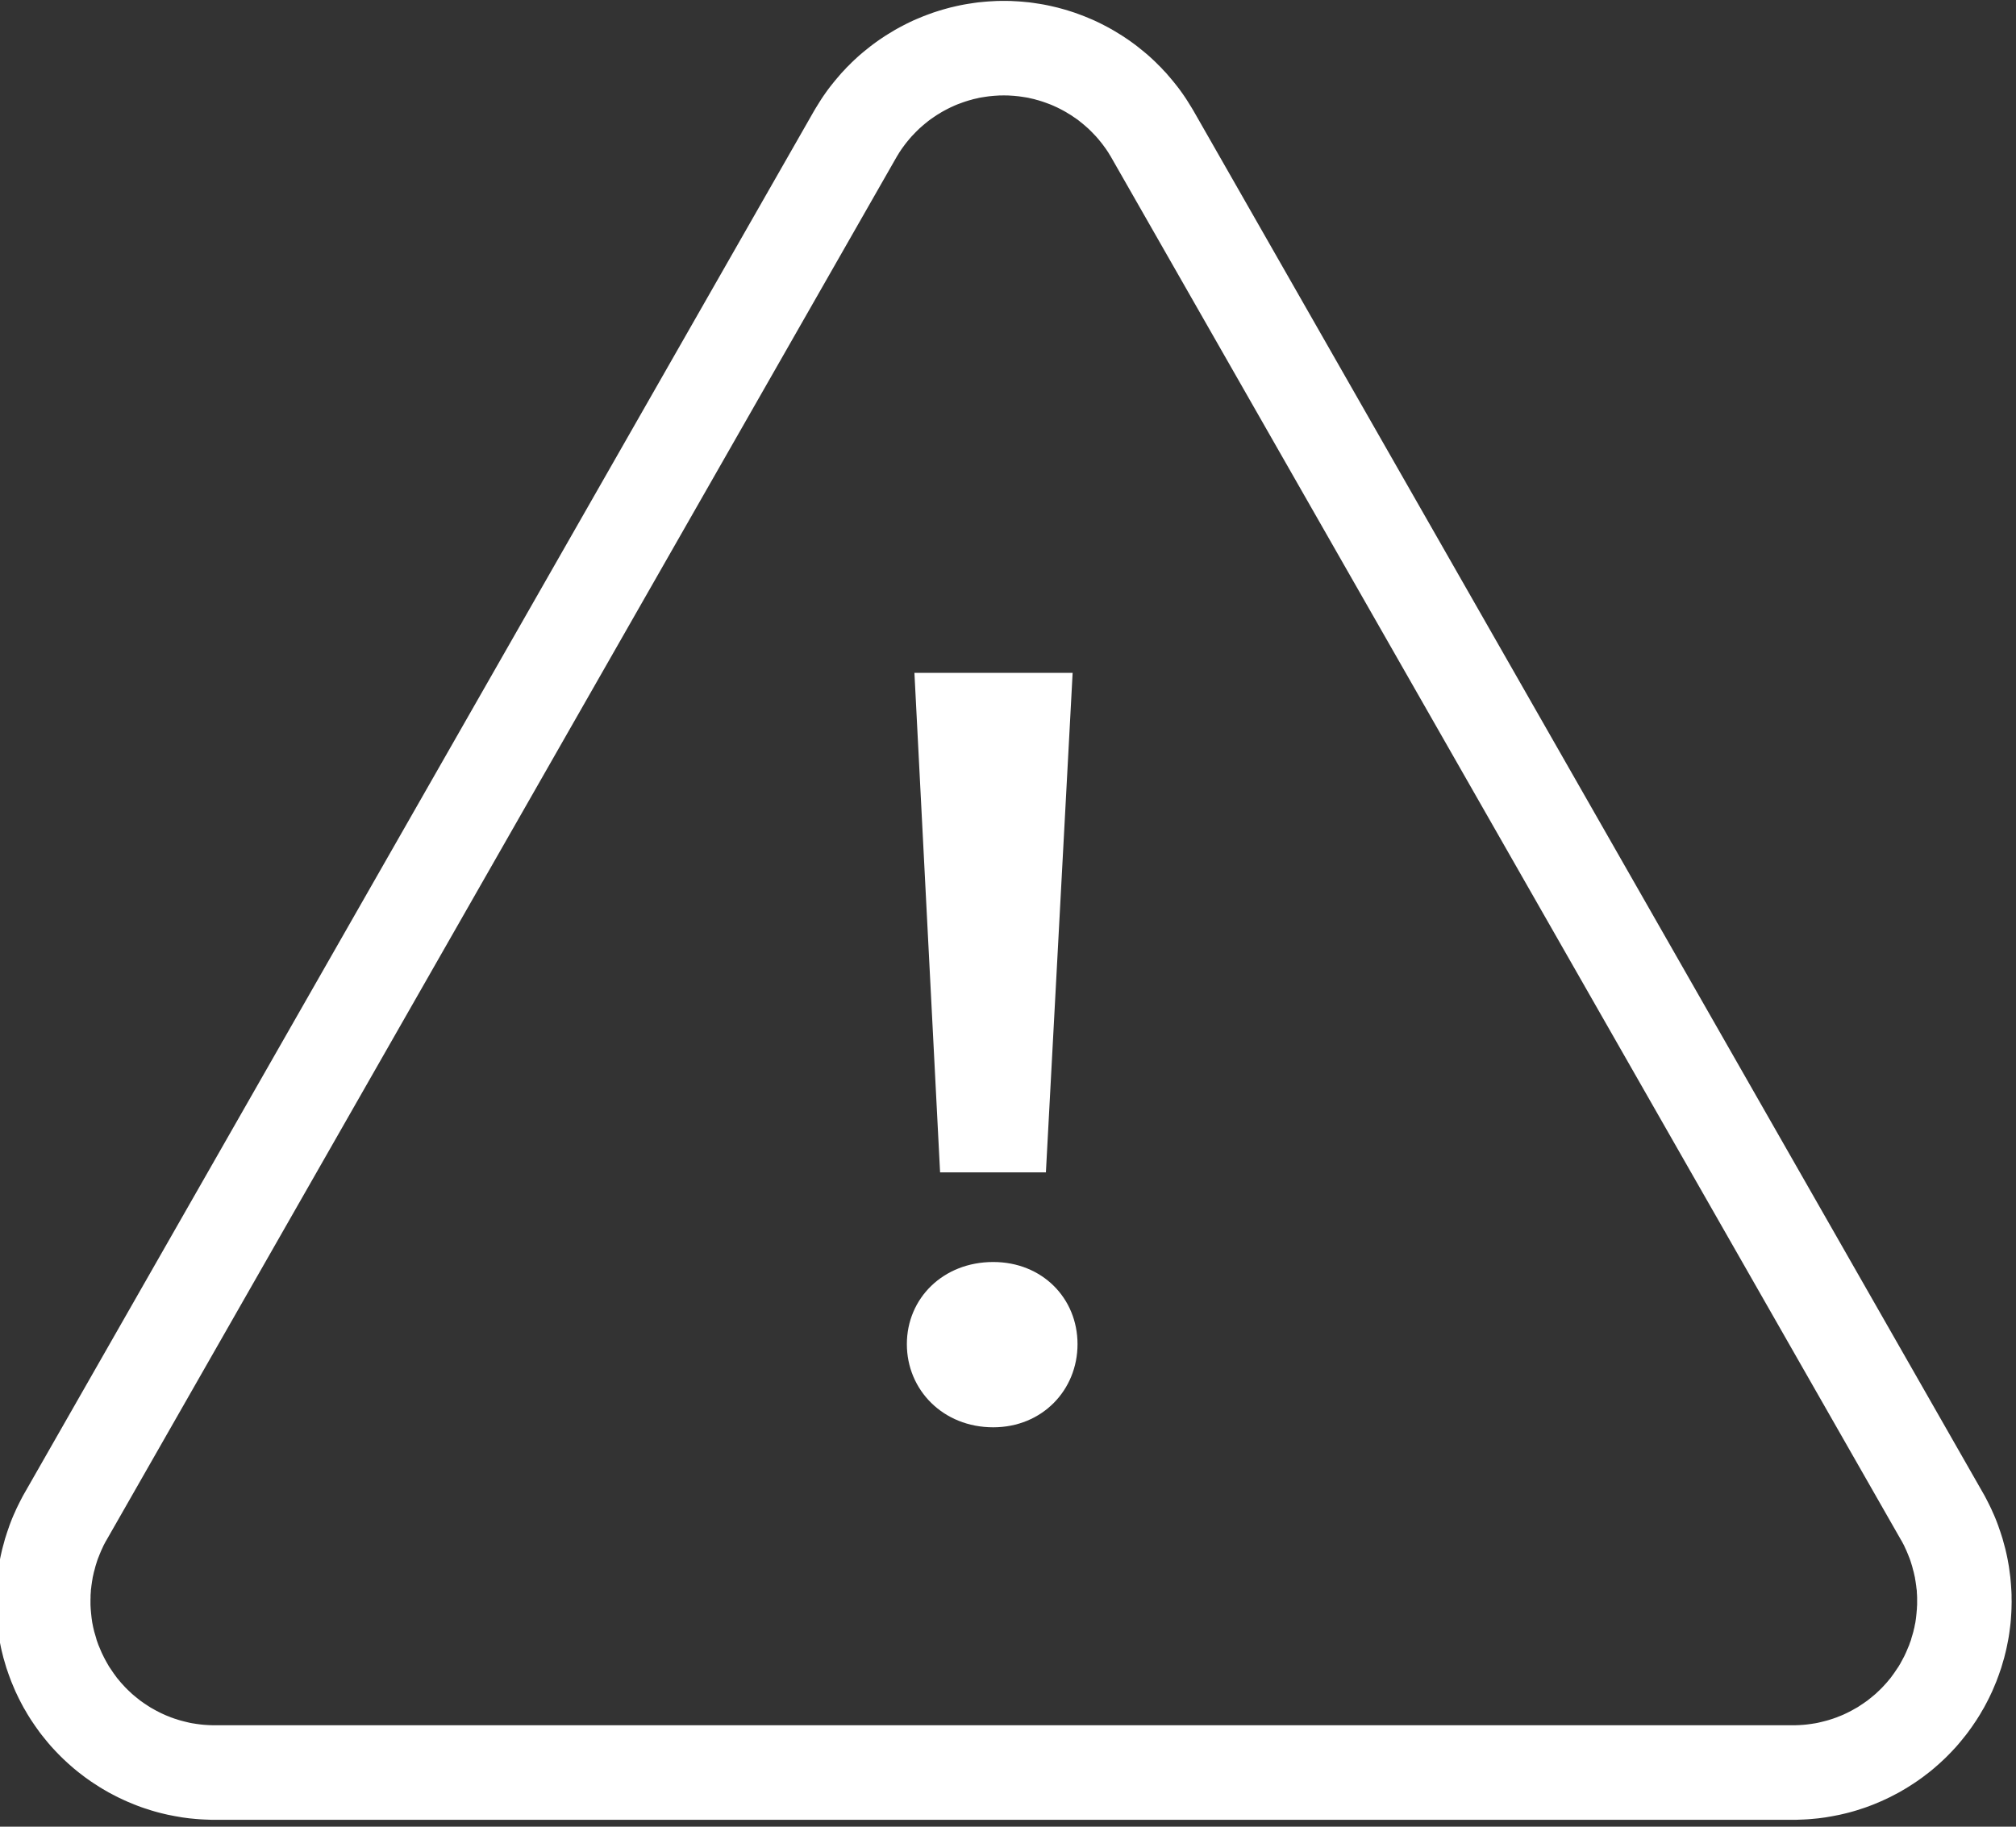 <?xml version="1.0" encoding="UTF-8" standalone="no"?>
<!DOCTYPE svg PUBLIC "-//W3C//DTD SVG 1.1//EN" "http://www.w3.org/Graphics/SVG/1.1/DTD/svg11.dtd">
<svg width="100%" height="100%" viewBox="0 0 32 29" version="1.1" xmlns="http://www.w3.org/2000/svg" xmlns:xlink="http://www.w3.org/1999/xlink" xml:space="preserve" xmlns:serif="http://www.serif.com/" style="fill-rule:evenodd;clip-rule:evenodd;stroke-linejoin:round;stroke-miterlimit:1.414;">
    <rect x="0" y="0" width="32" height="29" fill="#333333" stroke="none"/>
    <g transform="matrix(1,0,0,1,-14420,-1981.57)">
        <g transform="matrix(1,0,0,1,14400,1778.94)">
            <g transform="matrix(1,0,0,1,-263.243,143.017)">
                <g transform="matrix(1.236,0,0,1.082,-70.688,-7.228)">
                    <path d="M299.29,61.789L299.337,61.79L299.384,61.793L299.431,61.796L299.478,61.8L299.524,61.805L299.57,61.81L299.616,61.817L299.662,61.825L299.708,61.833L299.754,61.842L299.799,61.852L299.844,61.863L299.889,61.875L299.934,61.887L299.979,61.901L300.023,61.915L300.067,61.93L300.111,61.946L300.154,61.962L300.197,61.98L300.24,61.998L300.283,62.017L300.325,62.037L300.367,62.057L300.409,62.078L300.45,62.1L300.491,62.123L300.532,62.147L300.572,62.171L300.612,62.196L300.652,62.222L300.691,62.249L300.73,62.276L300.769,62.304L300.807,62.333L300.845,62.362L300.882,62.392L300.919,62.423L300.955,62.454L300.991,62.487L301.027,62.52L301.062,62.553L301.097,62.587L301.131,62.622L301.165,62.658L301.198,62.694L301.23,62.731L301.263,62.768L301.294,62.807L301.326,62.845L301.356,62.885L301.386,62.925L301.416,62.966L301.445,63.007L301.474,63.049L301.502,63.091L301.529,63.134L301.556,63.178L301.582,63.222L301.607,63.267L301.632,63.313L301.657,63.359L301.681,63.405L311.816,83.676L311.839,83.722L311.861,83.77L311.882,83.817L311.903,83.865L311.923,83.912L311.942,83.961L311.961,84.009L311.979,84.058L311.996,84.107L312.012,84.156L312.027,84.206L312.042,84.255L312.056,84.305L312.07,84.355L312.082,84.406L312.094,84.456L312.106,84.507L312.116,84.557L312.126,84.608L312.135,84.659L312.143,84.71L312.151,84.762L312.157,84.813L312.163,84.865L312.169,84.916L312.173,84.968L312.177,85.019L312.18,85.071L312.183,85.123L312.185,85.175L312.185,85.227L312.186,85.278L312.185,85.33L312.184,85.382L312.182,85.434L312.179,85.486L312.176,85.537L312.172,85.589L312.167,85.64L312.161,85.692L312.155,85.743L312.148,85.795L312.14,85.846L312.131,85.897L312.122,85.948L312.112,85.999L312.101,86.049L312.09,86.1L312.077,86.15L312.064,86.201L312.051,86.251L312.036,86.3L312.021,86.35L312.005,86.399L311.989,86.448L311.971,86.497L311.953,86.546L311.935,86.594L311.915,86.642L311.895,86.69L311.874,86.737L311.852,86.785L311.83,86.832L311.806,86.878L311.783,86.924L311.758,86.97L311.733,87.015L311.707,87.059L311.681,87.103L311.654,87.146L311.627,87.189L311.599,87.231L311.57,87.272L311.541,87.313L311.512,87.353L311.482,87.393L311.451,87.432L311.42,87.47L311.388,87.508L311.356,87.545L311.323,87.582L311.29,87.617L311.256,87.653L311.222,87.687L311.188,87.721L311.153,87.754L311.117,87.787L311.081,87.818L311.045,87.85L311.008,87.88L310.971,87.91L310.933,87.939L310.895,87.967L310.857,87.995L310.818,88.022L310.779,88.048L310.74,88.074L310.7,88.098L310.66,88.122L310.619,88.146L310.578,88.168L310.537,88.19L310.496,88.211L310.454,88.231L310.412,88.251L310.369,88.27L310.327,88.288L310.284,88.305L310.24,88.321L310.197,88.337L310.153,88.352L310.109,88.366L310.065,88.379L310.021,88.391L309.976,88.403L309.931,88.413L309.886,88.423L309.841,88.432L309.795,88.441L309.749,88.448L309.703,88.455L309.657,88.46L309.611,88.465L309.565,88.469L309.518,88.472L309.472,88.474L309.425,88.476L309.378,88.476L289.108,88.476L289.061,88.476L289.014,88.474L288.968,88.472L288.921,88.469L288.875,88.465L288.829,88.46L288.783,88.455L288.737,88.448L288.691,88.441L288.646,88.432L288.6,88.423L288.555,88.413L288.51,88.403L288.465,88.391L288.421,88.379L288.377,88.366L288.333,88.352L288.289,88.337L288.246,88.321L288.202,88.305L288.159,88.288L288.117,88.27L288.074,88.251L288.032,88.231L287.99,88.211L287.949,88.19L287.908,88.168L287.867,88.146L287.826,88.122L287.786,88.098L287.746,88.074L287.707,88.048L287.668,88.022L287.629,87.995L287.591,87.967L287.553,87.939L287.515,87.91L287.478,87.88L287.441,87.85L287.405,87.818L287.369,87.787L287.333,87.754L287.298,87.721L287.264,87.687L287.23,87.653L287.196,87.617L287.163,87.582L287.13,87.545L287.098,87.508L287.066,87.47L287.035,87.432L287.004,87.393L286.974,87.353L286.945,87.313L286.916,87.272L286.887,87.231L286.859,87.189L286.832,87.146L286.805,87.103L286.779,87.059L286.753,87.015L286.728,86.97L286.703,86.924L286.68,86.878L286.656,86.832L286.634,86.785L286.612,86.737L286.591,86.69L286.571,86.642L286.551,86.594L286.533,86.546L286.515,86.497L286.497,86.448L286.481,86.399L286.465,86.35L286.45,86.3L286.435,86.251L286.422,86.201L286.409,86.15L286.396,86.1L286.385,86.049L286.374,85.999L286.364,85.948L286.355,85.897L286.346,85.846L286.338,85.795L286.331,85.743L286.325,85.692L286.319,85.64L286.314,85.589L286.31,85.537L286.307,85.486L286.304,85.434L286.302,85.382L286.301,85.33L286.3,85.278L286.301,85.227L286.302,85.175L286.303,85.123L286.306,85.071L286.309,85.019L286.313,84.968L286.317,84.916L286.323,84.865L286.329,84.813L286.335,84.762L286.343,84.71L286.351,84.659L286.36,84.608L286.37,84.557L286.38,84.507L286.392,84.456L286.404,84.406L286.416,84.355L286.43,84.305L286.444,84.255L286.459,84.206L286.474,84.156L286.49,84.107L286.507,84.058L286.525,84.009L286.544,83.961L286.563,83.912L286.583,83.865L286.604,83.817L286.625,83.77L286.647,83.722L286.67,83.676L296.805,63.405L296.829,63.359L296.854,63.313L296.879,63.267L296.904,63.222L296.93,63.178L296.957,63.134L296.984,63.091L297.012,63.049L297.041,63.007L297.07,62.966L297.1,62.925L297.13,62.885L297.16,62.845L297.192,62.807L297.223,62.768L297.256,62.731L297.288,62.694L297.321,62.658L297.355,62.622L297.389,62.587L297.424,62.553L297.459,62.52L297.495,62.487L297.531,62.454L297.567,62.423L297.604,62.392L297.641,62.362L297.679,62.333L297.717,62.304L297.756,62.276L297.795,62.249L297.834,62.222L297.874,62.196L297.914,62.171L297.954,62.147L297.995,62.123L298.036,62.1L298.077,62.078L298.119,62.057L298.161,62.037L298.203,62.017L298.246,61.998L298.289,61.98L298.332,61.962L298.375,61.946L298.419,61.93L298.463,61.915L298.507,61.901L298.552,61.887L298.597,61.875L298.642,61.863L298.687,61.852L298.732,61.842L298.778,61.833L298.824,61.825L298.87,61.817L298.916,61.81L298.962,61.805L299.008,61.8L299.055,61.796L299.102,61.793L299.149,61.79L299.196,61.789L299.243,61.789L299.29,61.789ZM299.217,63.176L299.19,63.176L299.163,63.178L299.135,63.18L299.11,63.182L299.084,63.185L299.056,63.188L299.03,63.192L299.006,63.196L298.978,63.201L298.95,63.206L298.926,63.211L298.905,63.217L298.877,63.224L298.85,63.231L298.824,63.24L298.797,63.248L298.78,63.254L298.752,63.264L298.726,63.274L298.704,63.283L298.678,63.294L298.652,63.305L298.624,63.318L298.602,63.329L298.581,63.34L298.556,63.353L298.535,63.365L298.516,63.376L298.491,63.391L298.462,63.409L298.442,63.422L298.424,63.435L298.396,63.454L298.379,63.466L298.361,63.48L298.334,63.501L298.306,63.523L298.288,63.538L298.271,63.553L298.253,63.57L298.235,63.586L298.21,63.61L298.184,63.636L298.166,63.654L298.158,63.662L298.133,63.69L298.116,63.709L298.101,63.727L298.075,63.758L298.059,63.777L298.043,63.798L298.027,63.819L298.013,63.839L297.997,63.861L297.973,63.896L297.959,63.918L297.944,63.941L297.929,63.965L297.915,63.989L297.901,64.013L297.887,64.04L297.873,64.065L297.859,64.093L287.724,84.364L287.709,84.393L287.696,84.421L287.682,84.451L287.677,84.464L287.665,84.494L287.653,84.523L287.642,84.553L287.631,84.583L287.621,84.612L287.61,84.643L287.606,84.656L287.597,84.686L287.584,84.734L287.58,84.748L287.577,84.76L287.566,84.809L287.558,84.841L287.552,84.872L287.546,84.903L287.543,84.916L287.539,84.947L287.534,84.979L287.53,85.011L287.526,85.042L287.523,85.074L287.519,85.106L287.519,85.118L287.517,85.15L287.515,85.182L287.515,85.214L287.514,85.246L287.514,85.31L287.514,85.323L287.517,85.386L287.522,85.45L287.528,85.514L287.536,85.578L287.538,85.59L287.549,85.653L287.562,85.715L287.565,85.727L287.586,85.808L287.593,85.838L287.597,85.851L287.616,85.912L287.621,85.925L287.649,86.001L287.66,86.03L287.666,86.044L287.679,86.074L287.691,86.102L287.704,86.13L287.718,86.159L287.732,86.187L287.745,86.213L287.751,86.225L287.765,86.249L287.787,86.286L287.801,86.31L287.815,86.333L287.837,86.367L287.852,86.391L287.859,86.401L287.874,86.421L287.897,86.453L287.913,86.474L287.93,86.495L287.954,86.525L287.97,86.544L287.986,86.562L288.002,86.58L288.019,86.598L288.043,86.624L288.06,86.641L288.079,86.659L288.097,86.676L288.122,86.699L288.146,86.721L288.156,86.73L288.184,86.752L288.201,86.766L288.221,86.781L288.254,86.806L288.272,86.819L288.284,86.828L288.337,86.862L288.356,86.874L288.383,86.89L288.402,86.901L288.423,86.913L288.448,86.926L288.475,86.94L288.498,86.951L288.523,86.962L288.548,86.974L288.564,86.98L288.593,86.992L288.619,87.001L288.645,87.011L288.672,87.02L288.689,87.025L288.716,87.033L288.748,87.042L288.77,87.048L288.793,87.054L288.82,87.06L288.844,87.064L288.871,87.069L288.897,87.073L288.923,87.077L288.947,87.08L288.975,87.083L289.003,87.085L289.029,87.087L289.054,87.088L289.08,87.089L289.112,87.089L309.374,87.089L309.406,87.089L309.432,87.088L309.457,87.087L309.483,87.085L309.511,87.083L309.539,87.08L309.563,87.077L309.589,87.073L309.615,87.069L309.642,87.064L309.666,87.06L309.693,87.054L309.716,87.048L309.738,87.042L309.77,87.033L309.797,87.025L309.814,87.02L309.841,87.011L309.868,87.001L309.893,86.992L309.922,86.98L309.938,86.974L309.963,86.962L309.988,86.951L310.011,86.94L310.038,86.926L310.063,86.913L310.084,86.901L310.103,86.89L310.13,86.874L310.149,86.862L310.175,86.845L310.202,86.828L310.215,86.819L310.232,86.806L310.265,86.781L310.285,86.766L310.302,86.752L310.33,86.73L310.34,86.721L310.364,86.699L310.389,86.676L310.407,86.659L310.426,86.641L310.443,86.624L310.467,86.598L310.484,86.58L310.5,86.562L310.516,86.544L310.532,86.525L310.556,86.495L310.573,86.474L310.589,86.453L310.612,86.421L310.627,86.401L310.634,86.391L310.649,86.367L310.671,86.333L310.685,86.31L310.699,86.286L310.721,86.249L310.735,86.225L310.741,86.213L310.755,86.187L310.768,86.159L310.782,86.13L310.795,86.102L310.808,86.074L310.82,86.044L310.826,86.03L310.837,86.001L310.854,85.955L310.865,85.925L310.87,85.912L310.879,85.881L310.889,85.851L310.893,85.838L310.9,85.808L310.913,85.759L310.921,85.727L310.924,85.715L310.93,85.684L310.937,85.653L310.942,85.621L310.948,85.59L310.95,85.578L310.954,85.546L310.958,85.514L310.961,85.482L310.964,85.45L310.966,85.419L310.969,85.386L310.97,85.355L310.972,85.323L310.972,85.31L310.972,85.246L310.972,85.214L310.971,85.182L310.969,85.15L310.968,85.118L310.967,85.106L310.963,85.074L310.96,85.042L310.956,85.011L310.952,84.979L310.947,84.947L310.943,84.916L310.94,84.903L310.934,84.872L310.928,84.841L310.92,84.809L310.909,84.76L310.906,84.748L310.902,84.734L310.889,84.686L310.88,84.656L310.876,84.643L310.865,84.612L310.855,84.583L310.844,84.553L310.833,84.523L310.821,84.494L310.809,84.464L310.804,84.451L310.79,84.421L310.777,84.393L310.762,84.364L300.627,64.093L300.613,64.065L300.599,64.04L300.585,64.013L300.571,63.989L300.557,63.965L300.542,63.941L300.527,63.918L300.513,63.896L300.489,63.861L300.473,63.839L300.459,63.819L300.443,63.798L300.427,63.777L300.411,63.758L300.385,63.727L300.37,63.709L300.353,63.69L300.328,63.662L300.32,63.654L300.302,63.636L300.276,63.61L300.251,63.586L300.233,63.57L300.215,63.553L300.198,63.538L300.18,63.523L300.152,63.501L300.125,63.48L300.107,63.466L300.09,63.454L300.062,63.435L300.044,63.422L300.024,63.409L299.995,63.391L299.97,63.376L299.951,63.365L299.93,63.353L299.905,63.34L299.884,63.329L299.862,63.318L299.834,63.305L299.808,63.294L299.782,63.283L299.76,63.274L299.734,63.264L299.706,63.254L299.689,63.248L299.662,63.24L299.636,63.231L299.609,63.224L299.581,63.217L299.56,63.211L299.536,63.206L299.508,63.201L299.48,63.196L299.456,63.192L299.43,63.188L299.402,63.185L299.377,63.182L299.351,63.18L299.323,63.178L299.296,63.176L299.269,63.176L299.243,63.175L299.217,63.176Z" style="fill:white;"/>
                </g>
                <g transform="matrix(0.706,0,0,0.706,90.152,28.276)">
                    <path d="M294.636,70.749L297.015,70.749L297.616,59.517L294.059,59.517L294.636,70.749ZM295.831,76.482C296.934,76.482 297.726,75.643 297.726,74.612C297.726,73.581 296.934,72.765 295.831,72.765C294.704,72.765 293.889,73.581 293.889,74.612C293.889,75.643 294.704,76.482 295.831,76.482Z" style="fill:white;"/>
                </g>
            </g>
        </g>
    </g>
</svg>
